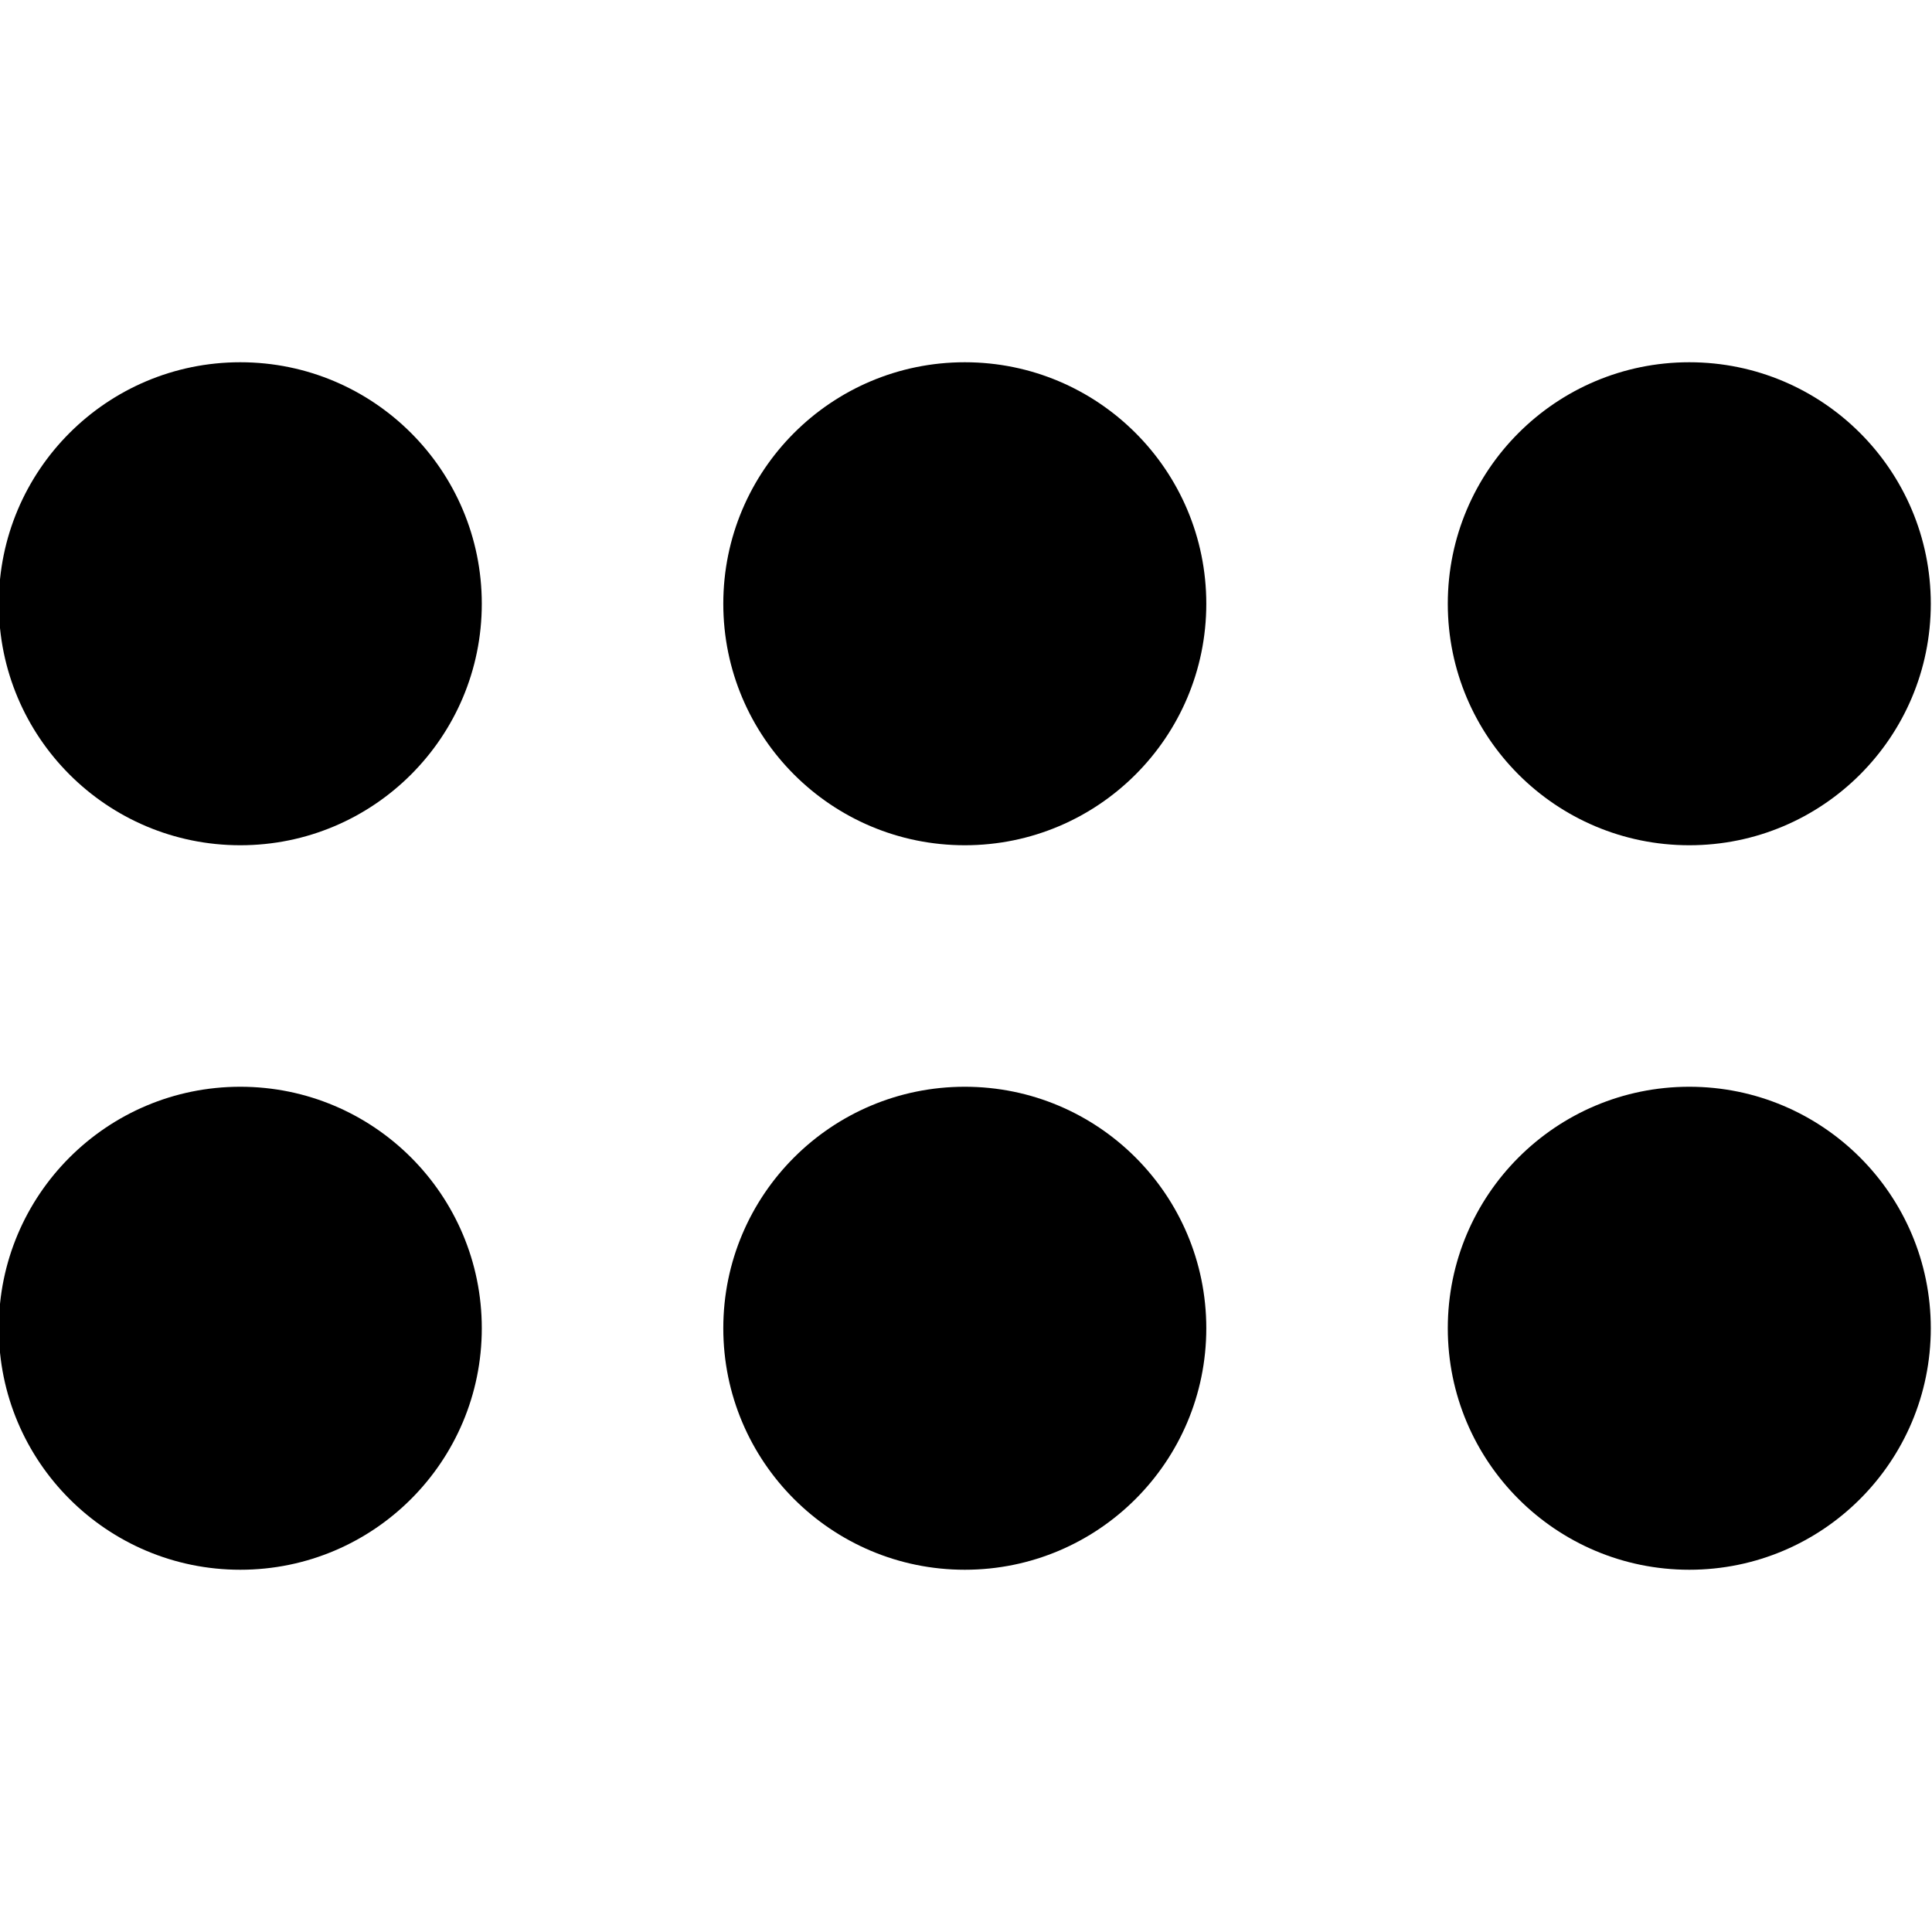 <svg id="Icons" xmlns="http://www.w3.org/2000/svg" viewBox="0 0 16 16"><circle cx="7.99" cy="5" r="2"/><circle cx="13.99" cy="5" r="2"/><circle cx="1.99" cy="5" r="2"/><circle cx="7.99" cy="11" r="2"/><circle cx="13.99" cy="11" r="2"/><circle cx="1.99" cy="11" r="2"/></svg>